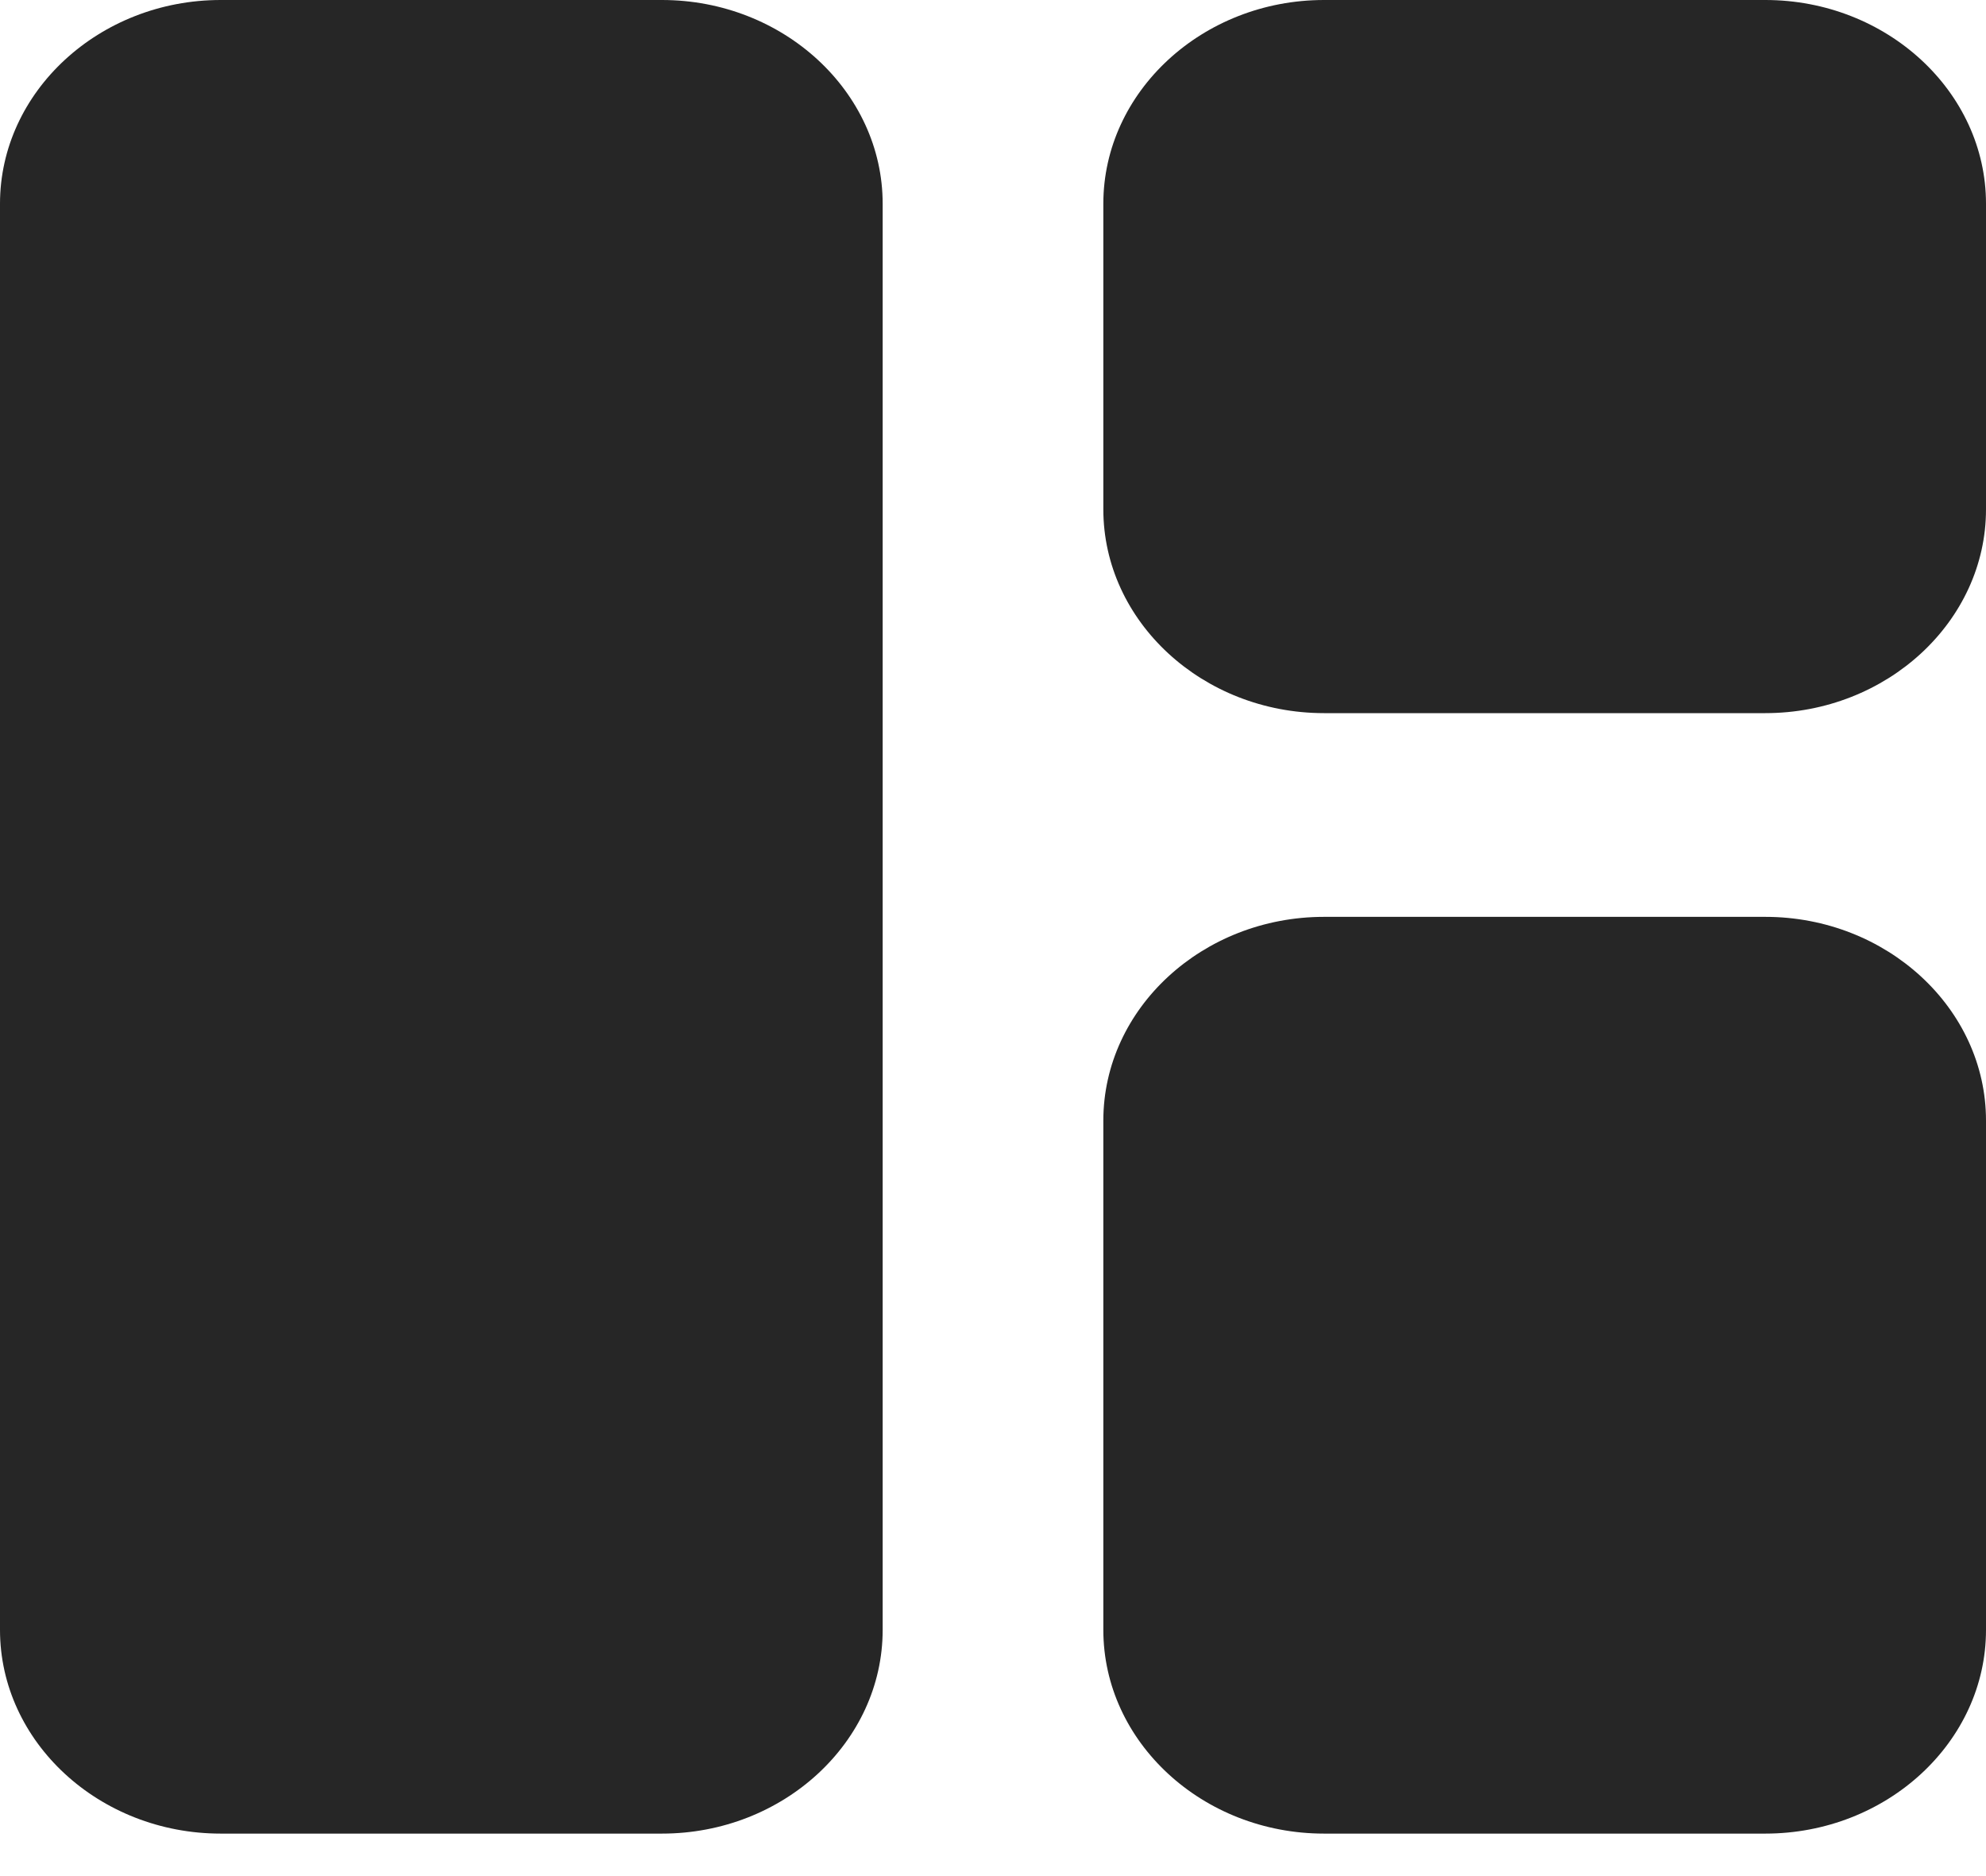 <svg width="18" height="17" viewBox="0 0 18 17" fill="none" xmlns="http://www.w3.org/2000/svg">
<path d="M6 16.615H2C0.9 16.615 0 15.785 0 14.769V1.846C0 0.831 0.9 0 2 0H6C7.1 0 8 0.831 8 1.846V14.769C8 15.785 7.1 16.615 6 16.615ZM12 16.615H16C17.1 16.615 18 15.785 18 14.769V10.154C18 9.138 17.1 8.308 16 8.308H12C10.9 8.308 10 9.138 10 10.154V14.769C10 15.785 10.9 16.615 12 16.615ZM18 4.615V1.846C18 0.831 17.1 0 16 0H12C10.9 0 10 0.831 10 1.846V4.615C10 5.631 10.9 6.462 12 6.462H16C17.1 6.462 18 5.631 18 4.615Z" fill="#262626"/>
</svg>

